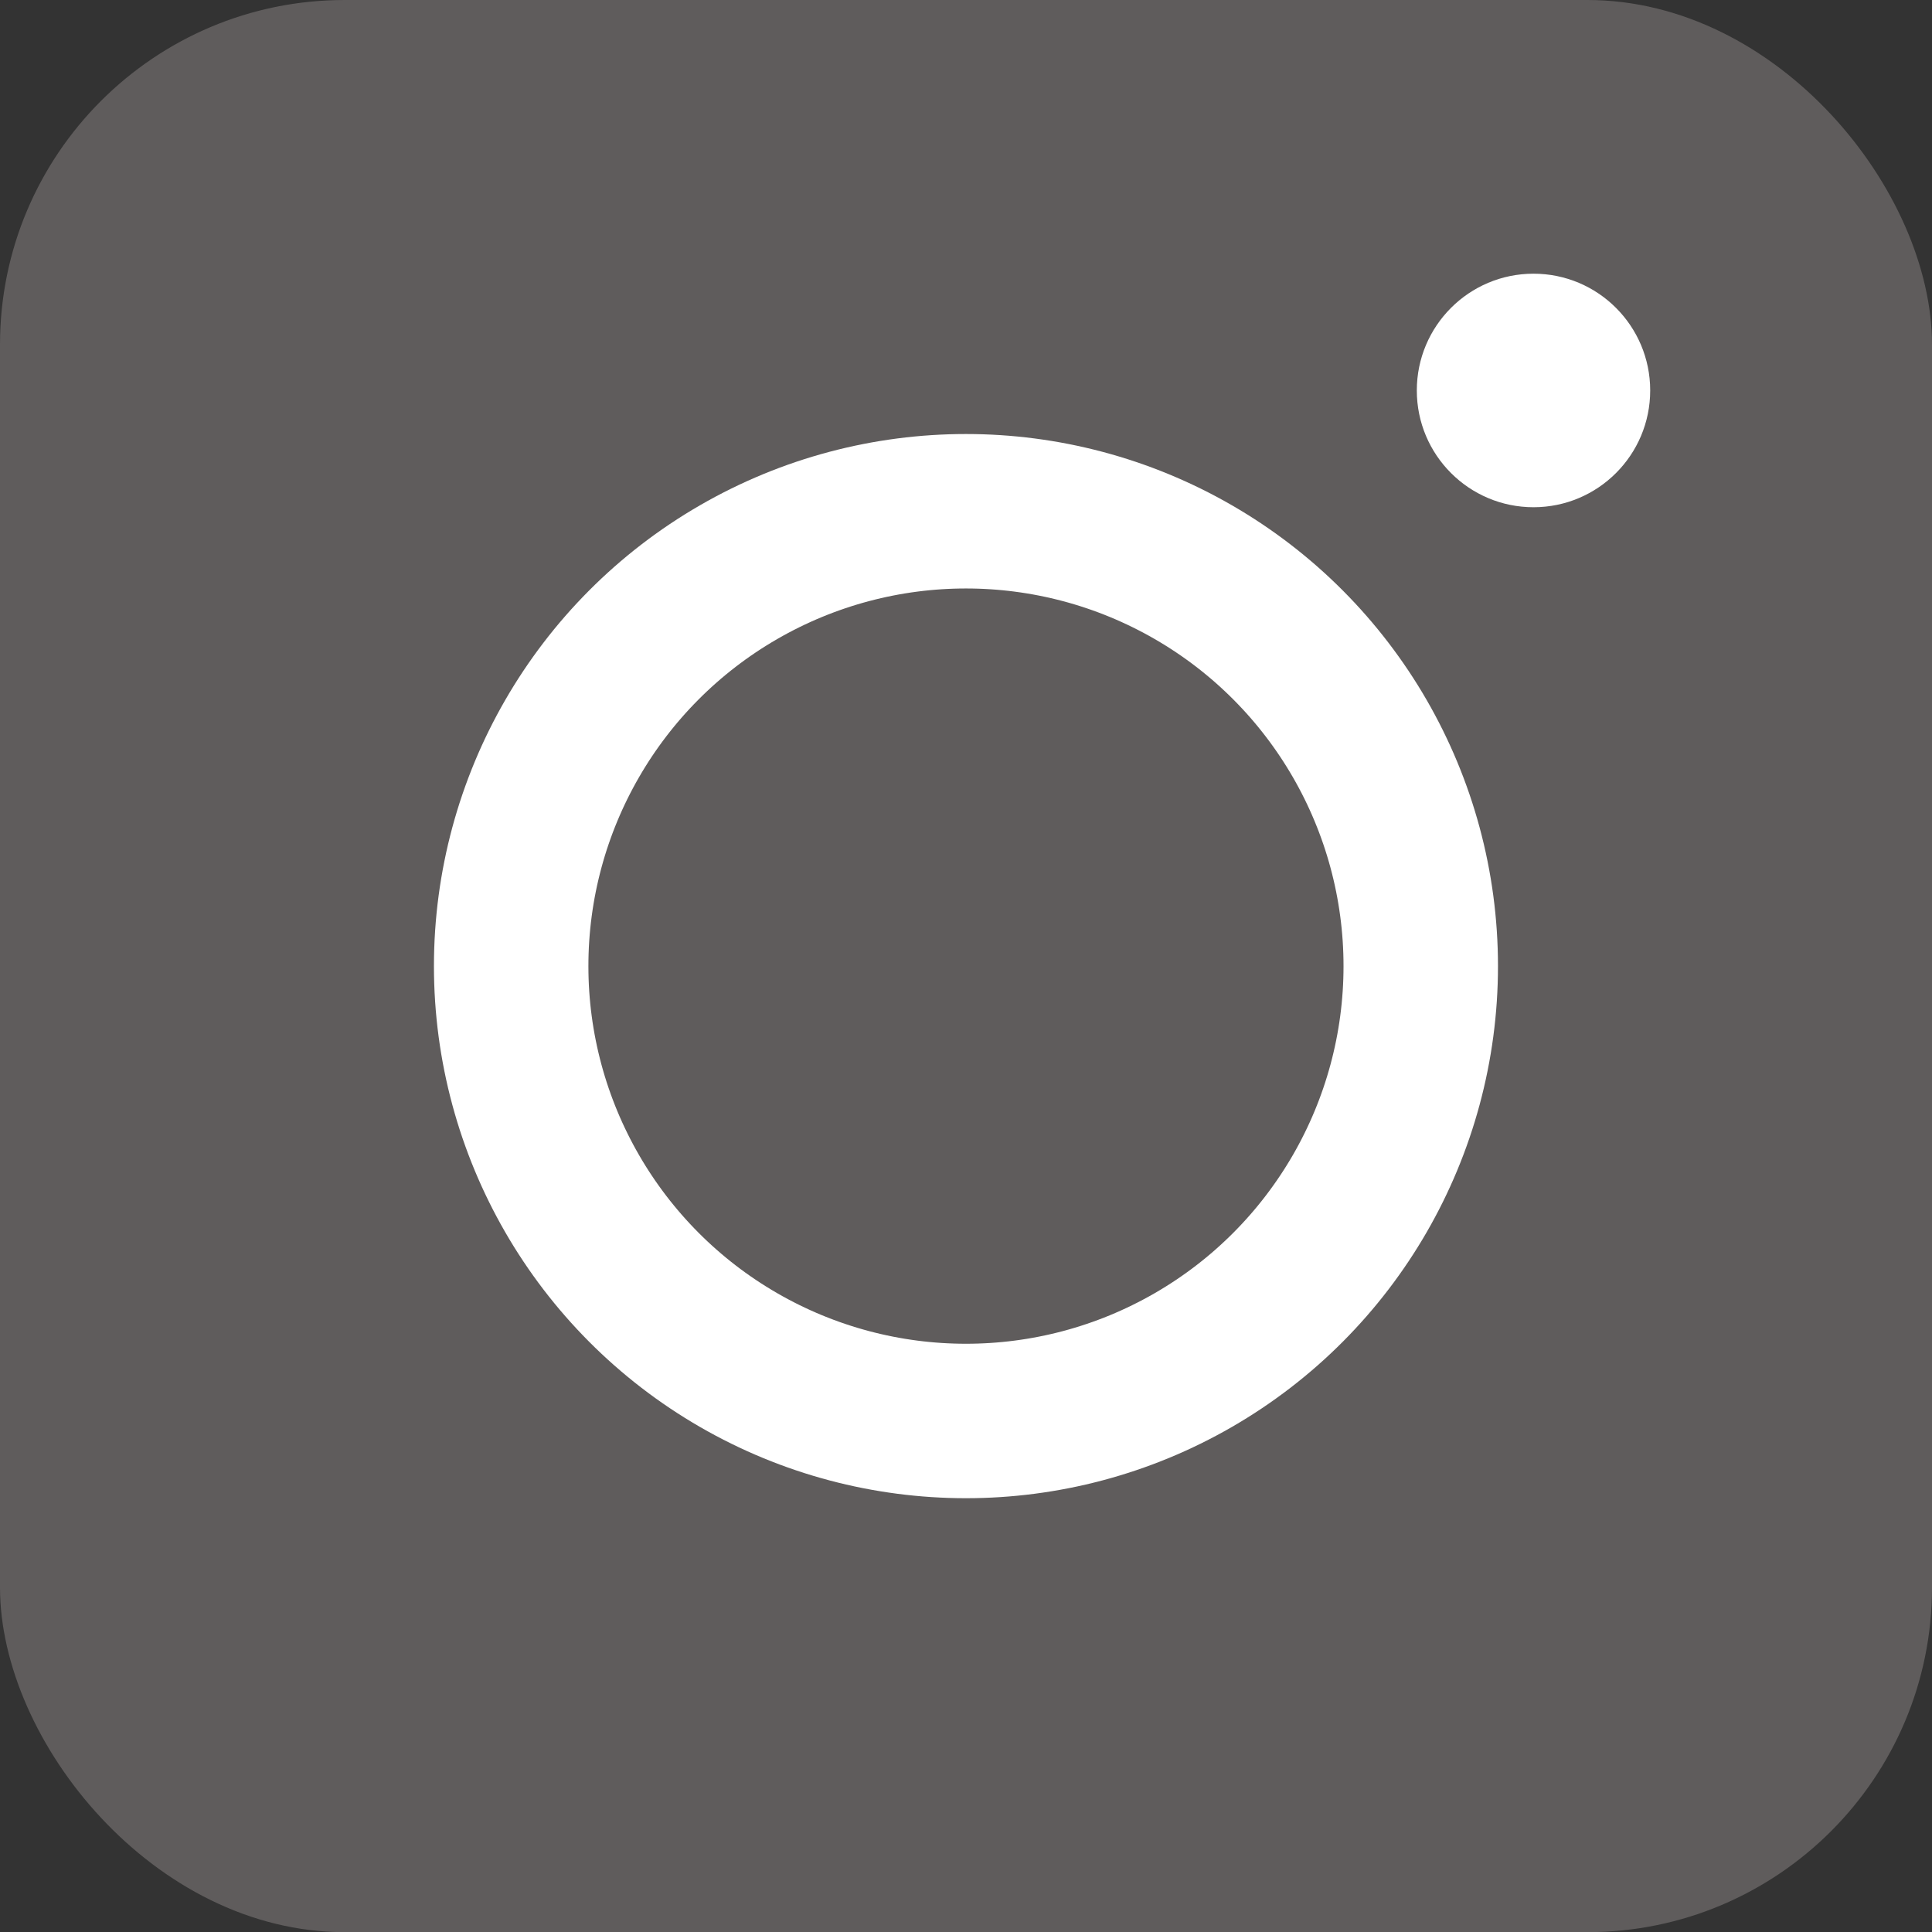 <svg xmlns="http://www.w3.org/2000/svg" width="25.017" height="25.019" viewBox="0 0 25.017 25.019">
  <rect x="0" y="0" width="25.017" height="25.019" fill="#333333" stroke="none"/>
  <g id="Group_273" data-name="Group 273" transform="translate(-1387 -500)">
    <rect id="Rectangle_248" data-name="Rectangle 248" width="25.017" height="25.019" rx="4.463" transform="translate(1387 500)" fill="#5f5c5c"/>
    <ellipse id="Ellipse_128" data-name="Ellipse 128" cx="5.889" cy="5.89" rx="5.889" ry="5.89" transform="translate(1393.619 506.62)" fill="none" stroke="#fff" stroke-linecap="round" stroke-linejoin="round" stroke-width="2"/>
    <ellipse id="Ellipse_129" data-name="Ellipse 129" cx="1.511" cy="1.512" rx="1.511" ry="1.512" transform="translate(1405.346 503.544)" fill="#fff"/>
  </g>
</svg>
